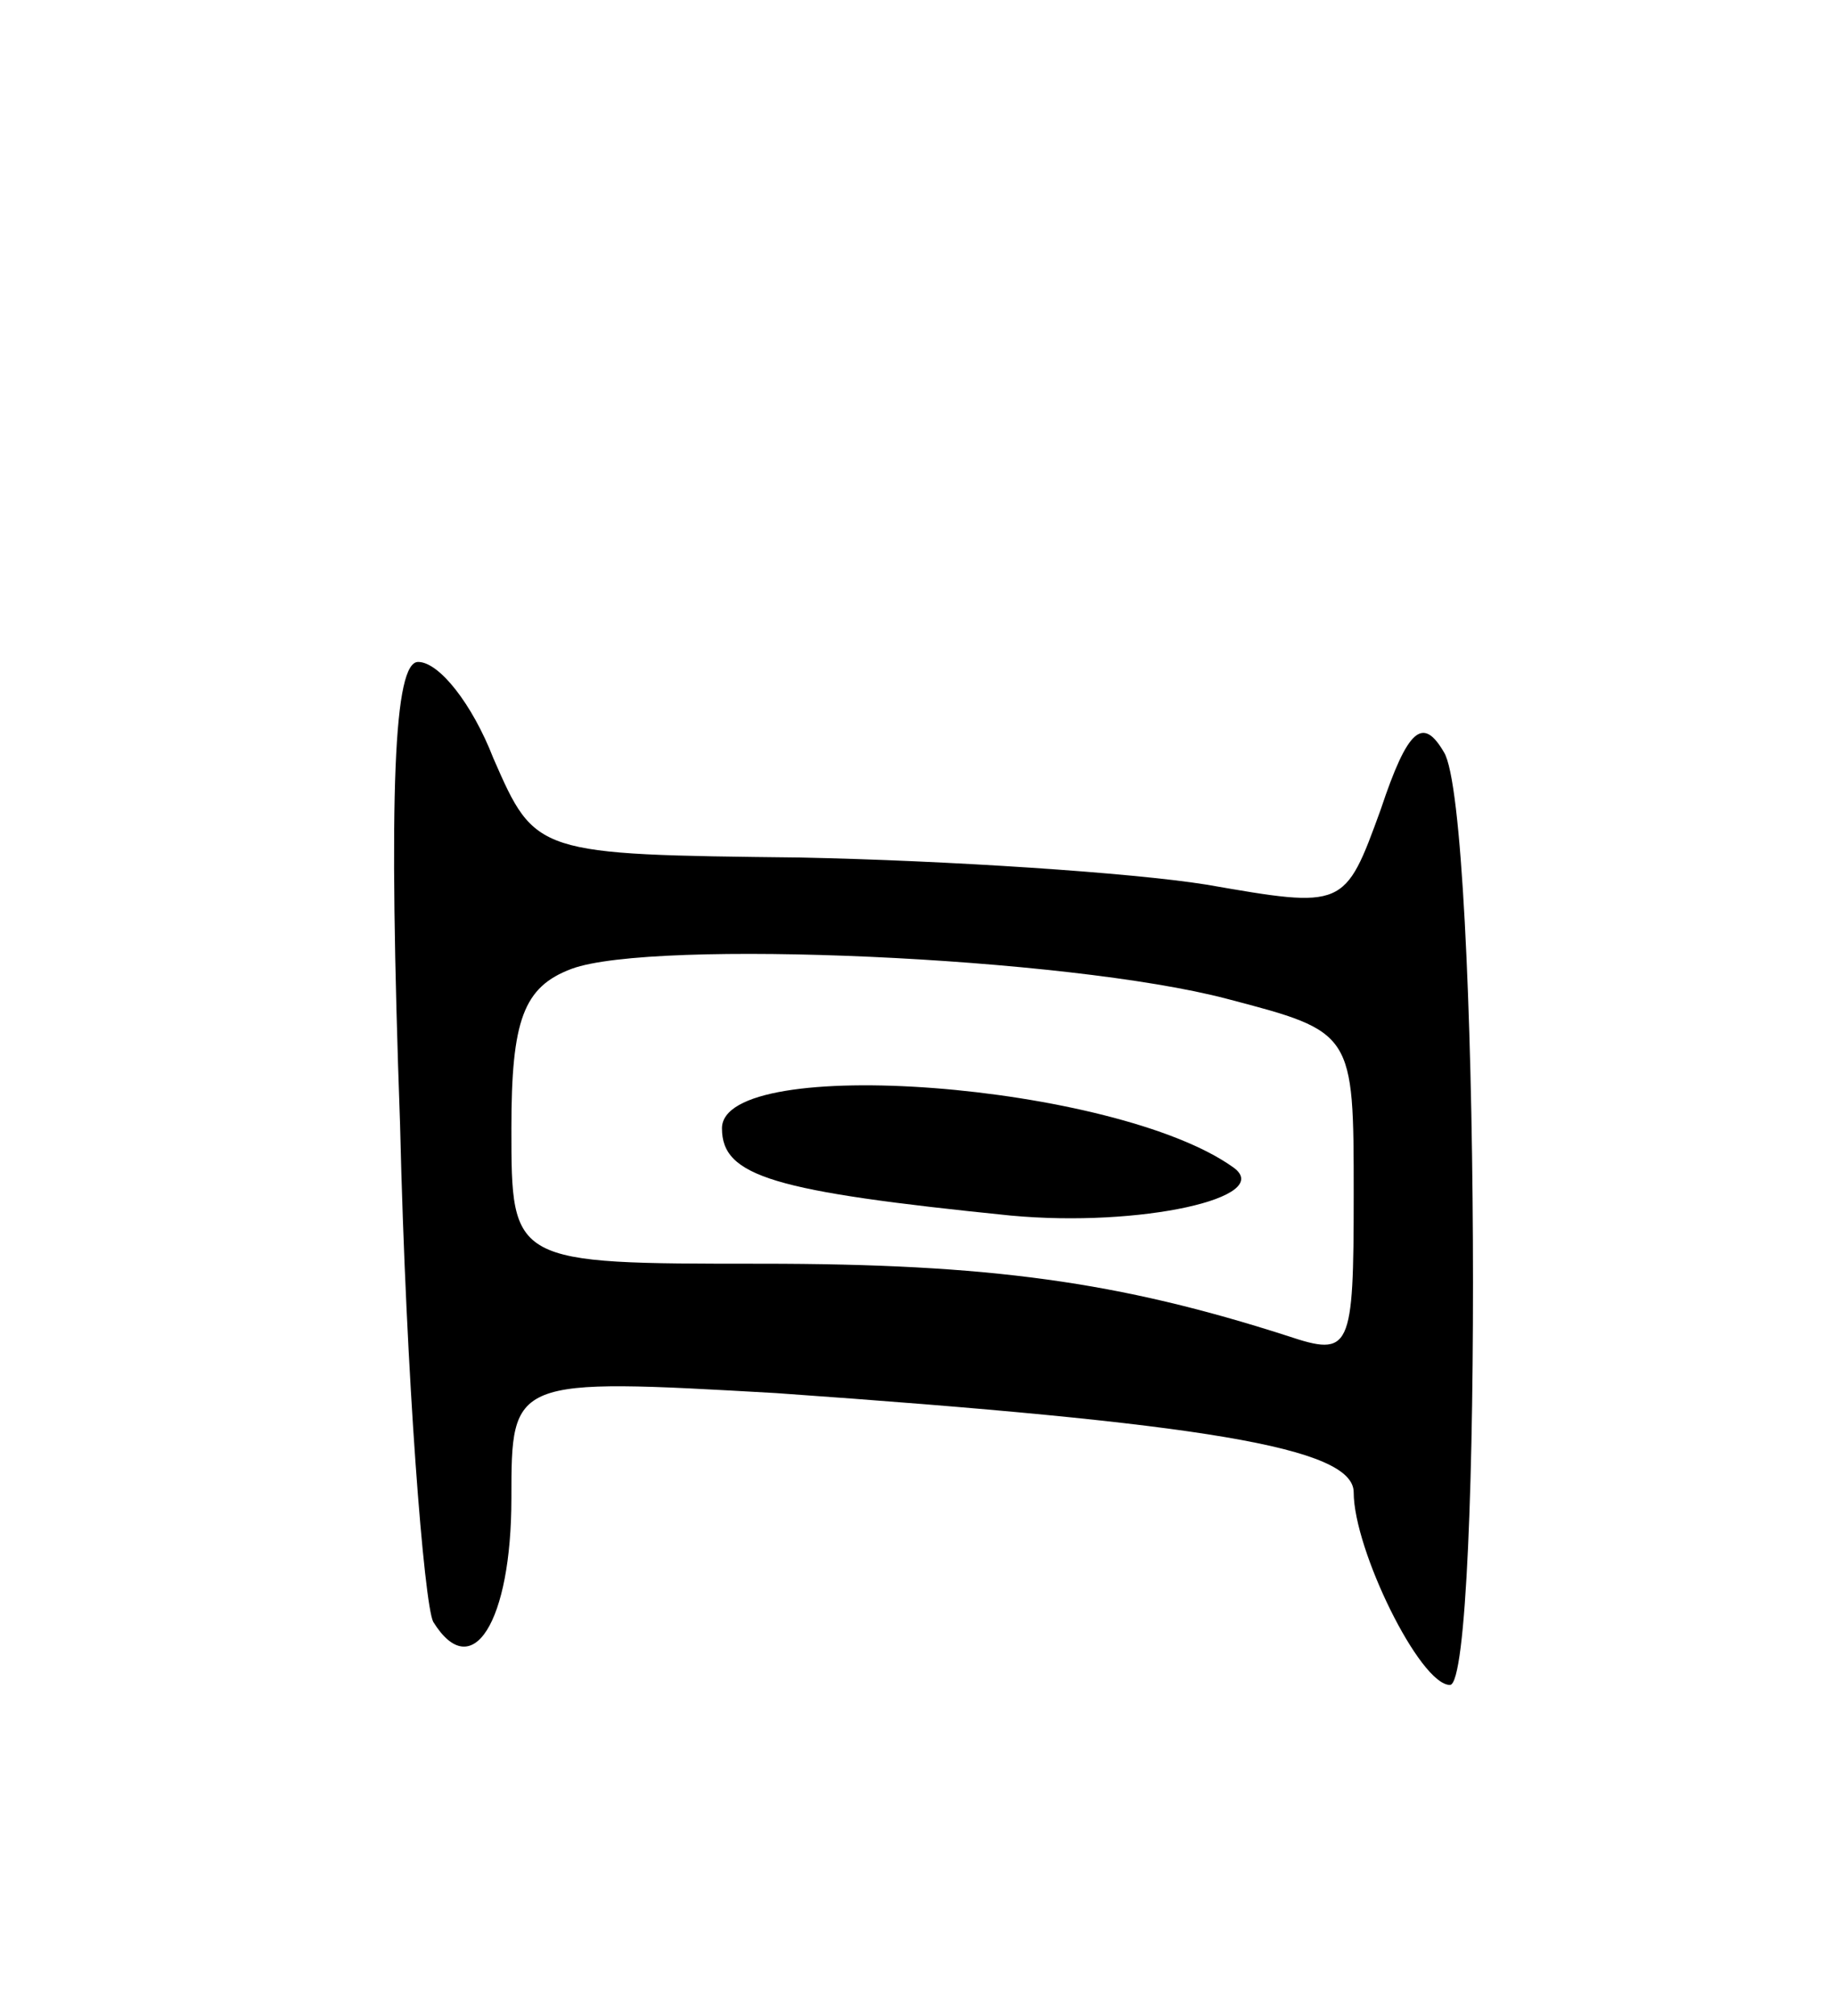 <svg version="1.0" xmlns="http://www.w3.org/2000/svg"
 width="61pt" height="67pt" viewBox="0 0 61 67"
 preserveAspectRatio="xMidYMid meet">
<g transform="translate(0,67) scale(0.1,-0.1)"
fill="#000000" stroke="none">
<path d="M133 296 c2 -85 8 -159 11 -165 13 -21 26 0 26 41 0 40 0 40 88 35
142 -10 192 -18 192 -33 0 -19 22 -64 32 -64 11 0 10 291 -2 310 -7 12 -12 8
-21 -19 -12 -33 -12 -33 -58 -25 -25 4 -86 8 -135 9 -88 1 -88 1 -102 33 -7
18 -18 32 -25 32 -8 0 -10 -42 -6 -154z m275 42 c42 -11 42 -11 42 -65 0 -52
-1 -54 -22 -47 -56 18 -99 24 -175 24 -83 0 -83 0 -83 45 0 36 4 47 20 53 27
10 165 4 218 -10z"/>
<path d="M240 295 c0 -16 17 -21 96 -29 43 -4 88 6 74 16 -39 28 -170 38 -170
13z"/>
</g>
</svg>
